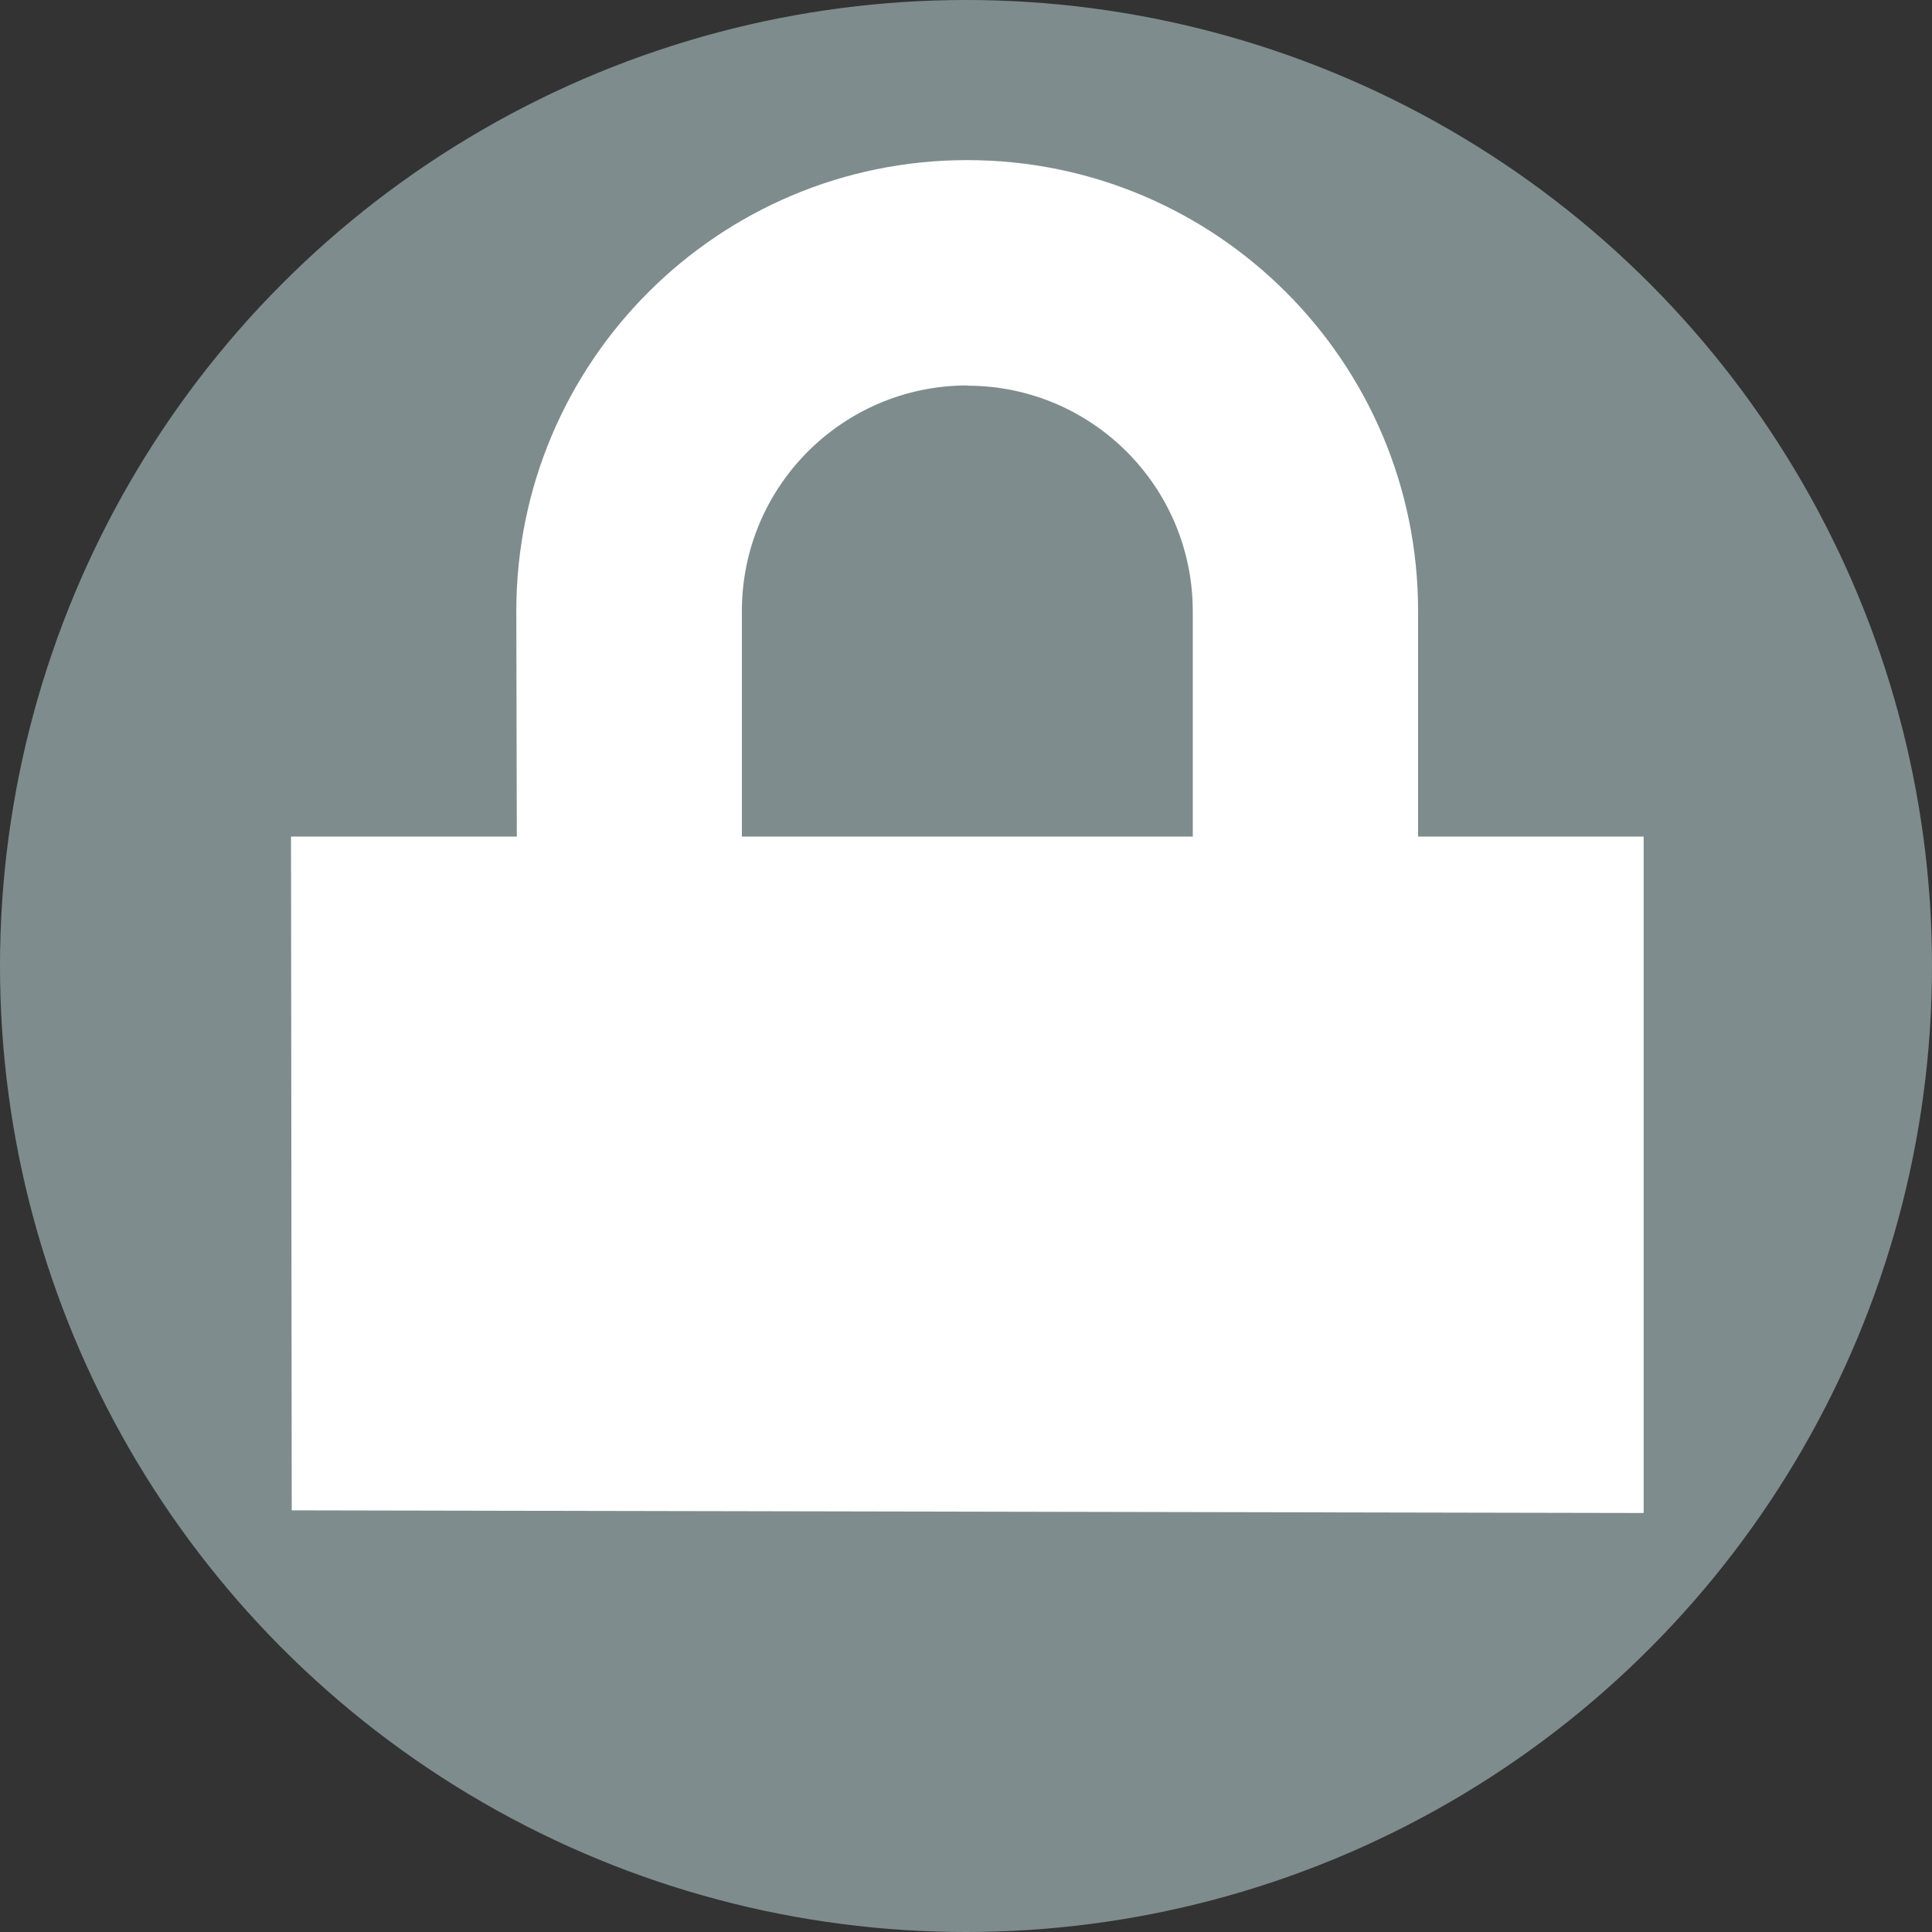 <?xml version="1.0" encoding="UTF-8" standalone="no"?>
<svg
   viewBox="0 0 8 8"
   version="1.1"
   id="svg7"
   sodipodi:docname="emblem-readonly.svg"
   inkscape:version="1.1.2 (0a00cf5339, 2022-02-04)"
   xmlns:inkscape="http://www.inkscape.org/namespaces/inkscape"
   xmlns:sodipodi="http://sodipodi.sourceforge.net/DTD/sodipodi-0.dtd"
   xmlns="http://www.w3.org/2000/svg"
   xmlns:svg="http://www.w3.org/2000/svg">
  <rect x="0" y="0" width="8" height="8" fill="#333333" stroke="none"/>
  <defs
     id="defs11" />
  <sodipodi:namedview
     id="namedview9"
     pagecolor="#ffffff"
     bordercolor="#666666"
     borderopacity="1.0"
     inkscape:pageshadow="2"
     inkscape:pageopacity="0.0"
     inkscape:pagecheckerboard="0"
     showgrid="false"
     inkscape:zoom="78.75"
     inkscape:cx="-0.22857143"
     inkscape:cy="3.9936508"
     inkscape:window-width="3440"
     inkscape:window-height="1359"
     inkscape:window-x="0"
     inkscape:window-y="0"
     inkscape:window-maximized="1"
     inkscape:current-layer="svg7" />
  <style
     type="text/css"
     id="current-color-scheme">
        .ColorScheme-PositiveText {
            color:#27ae60;
        }
    </style>
  <circle
     style="fill:#7f8c8d;fill-opacity:1;stroke:none"
     class="ColorScheme-PositiveText"
     cx="4"
     cy="4"
     r="4"
     id="circle3" />
  <path
     d="m 4.005,0.663 c -1.031,0 -1.867,0.836 -1.867,1.867 l 0.002,0.934 H 1.205 l 0.003,2.79 5.598,0.011 V 3.464 H 5.872 V 2.53 c 0,-1.031 -0.836,-1.867 -1.867,-1.867 z m 0,0.934 c 0.516,0 0.934,0.418 0.934,0.934 V 3.464 H 3.072 V 2.53 c 0,-0.516 0.418,-0.934 0.934,-0.934 z"
     fill="#ffffff"
     id="path831"
     sodipodi:nodetypes="scccccccssssccss"
     style="stroke-width:0.934" />
</svg>
